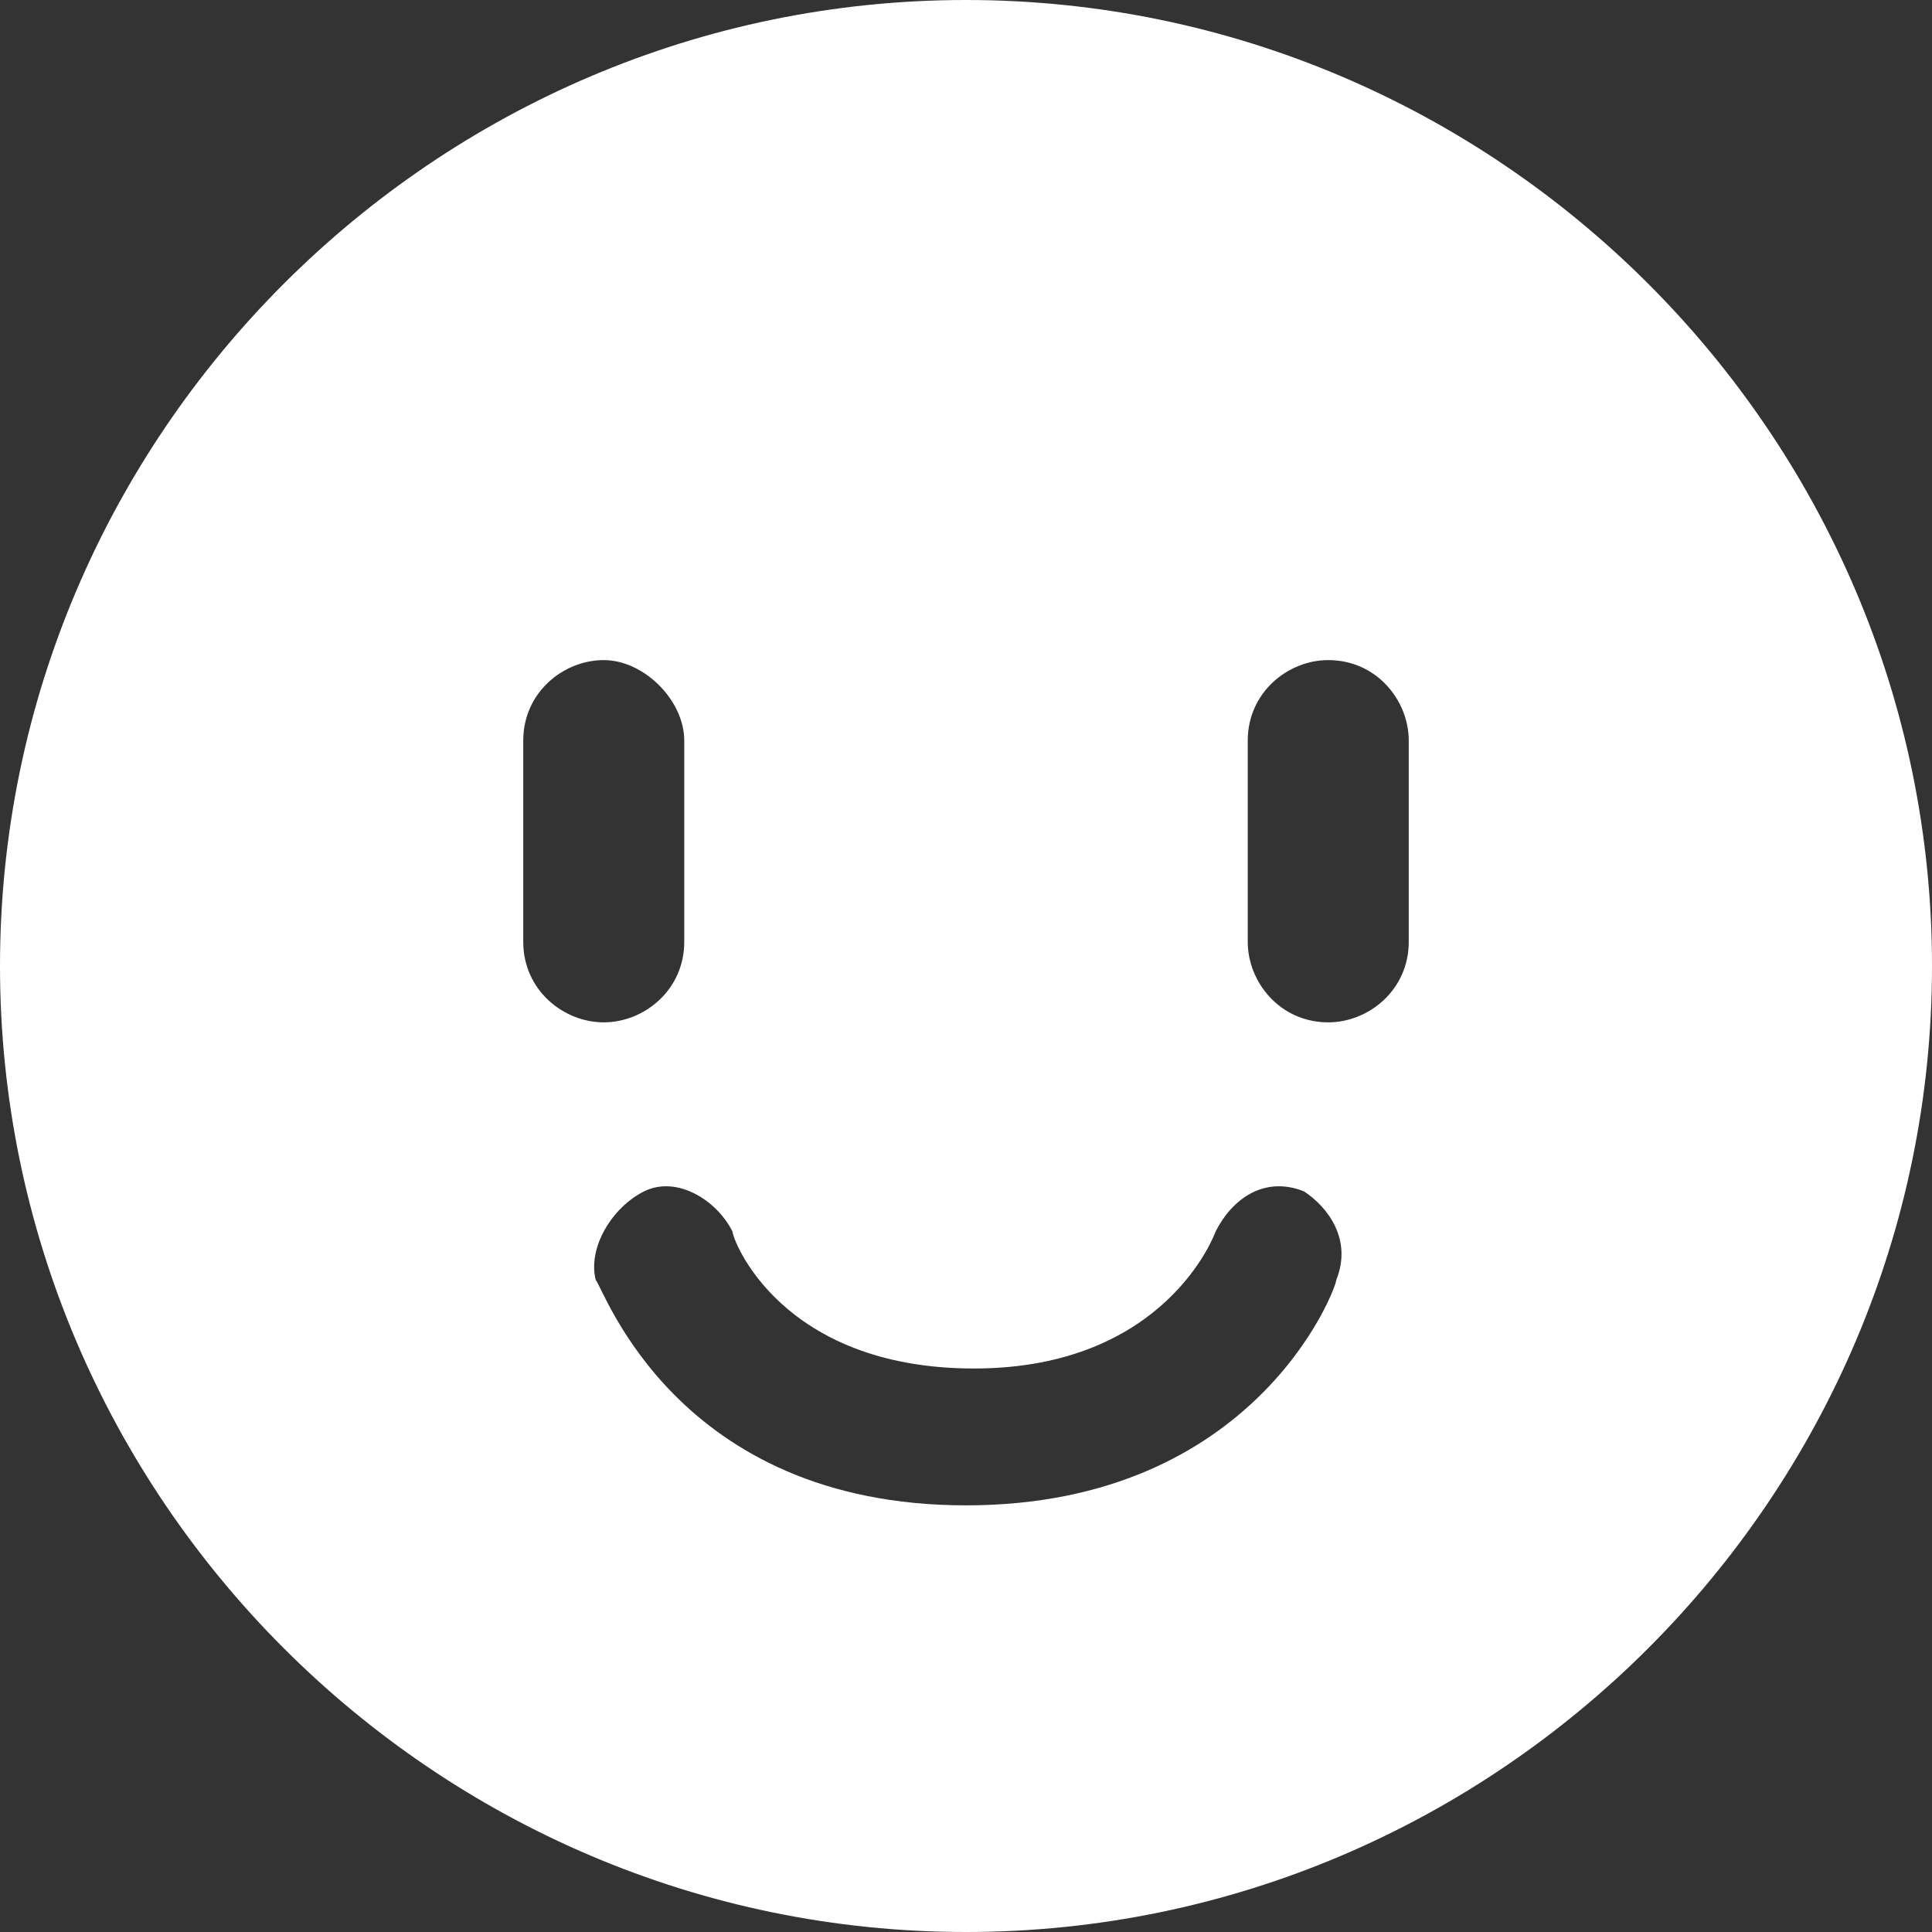 <?xml version="1.0" encoding="utf-8"?>
<!-- Generator: Adobe Illustrator 22.0.1, SVG Export Plug-In . SVG Version: 6.00 Build 0)  -->
<svg version="1.1" id="Layer_1" xmlns="http://www.w3.org/2000/svg" xmlns:xlink="http://www.w3.org/1999/xlink" x="0px" y="0px"
	 viewBox="0 0 24 24" style="enable-background:new 0 0 24 24;" xml:space="preserve">
<rect x="0" y="0" width="24" height="24" fill="#333333" stroke="none"/>
<style type="text/css">
	.st0{fill:#FFFFFF;}
</style>
<path class="st0" d="M12,0C5.4,0,0,5.4,0,12s5.4,12,12,12s12-5.4,12-12S18.6,0,12,0z M6.5,11.7V9.2c0-0.6,0.5-1,1-1s1,0.5,1,1v2.5
	c0,0.6-0.5,1-1,1S6.5,12.3,6.5,11.7z M16.6,15.9c0,0.1-1,2.8-4.6,2.8c-3.6,0-4.5-2.7-4.6-2.8C7.3,15.5,7.6,15,8,14.8
	c0.4-0.2,0.9,0.1,1.1,0.5c0,0.1,0.6,1.7,3,1.7c2.4,0,3-1.7,3-1.7c0.2-0.4,0.6-0.7,1.1-0.5C16.5,15,16.8,15.4,16.6,15.9z M17.5,11.7
	c0,0.6-0.5,1-1,1c-0.6,0-1-0.5-1-1V9.2c0-0.6,0.5-1,1-1c0.6,0,1,0.5,1,1V11.7z"/>
</svg>
